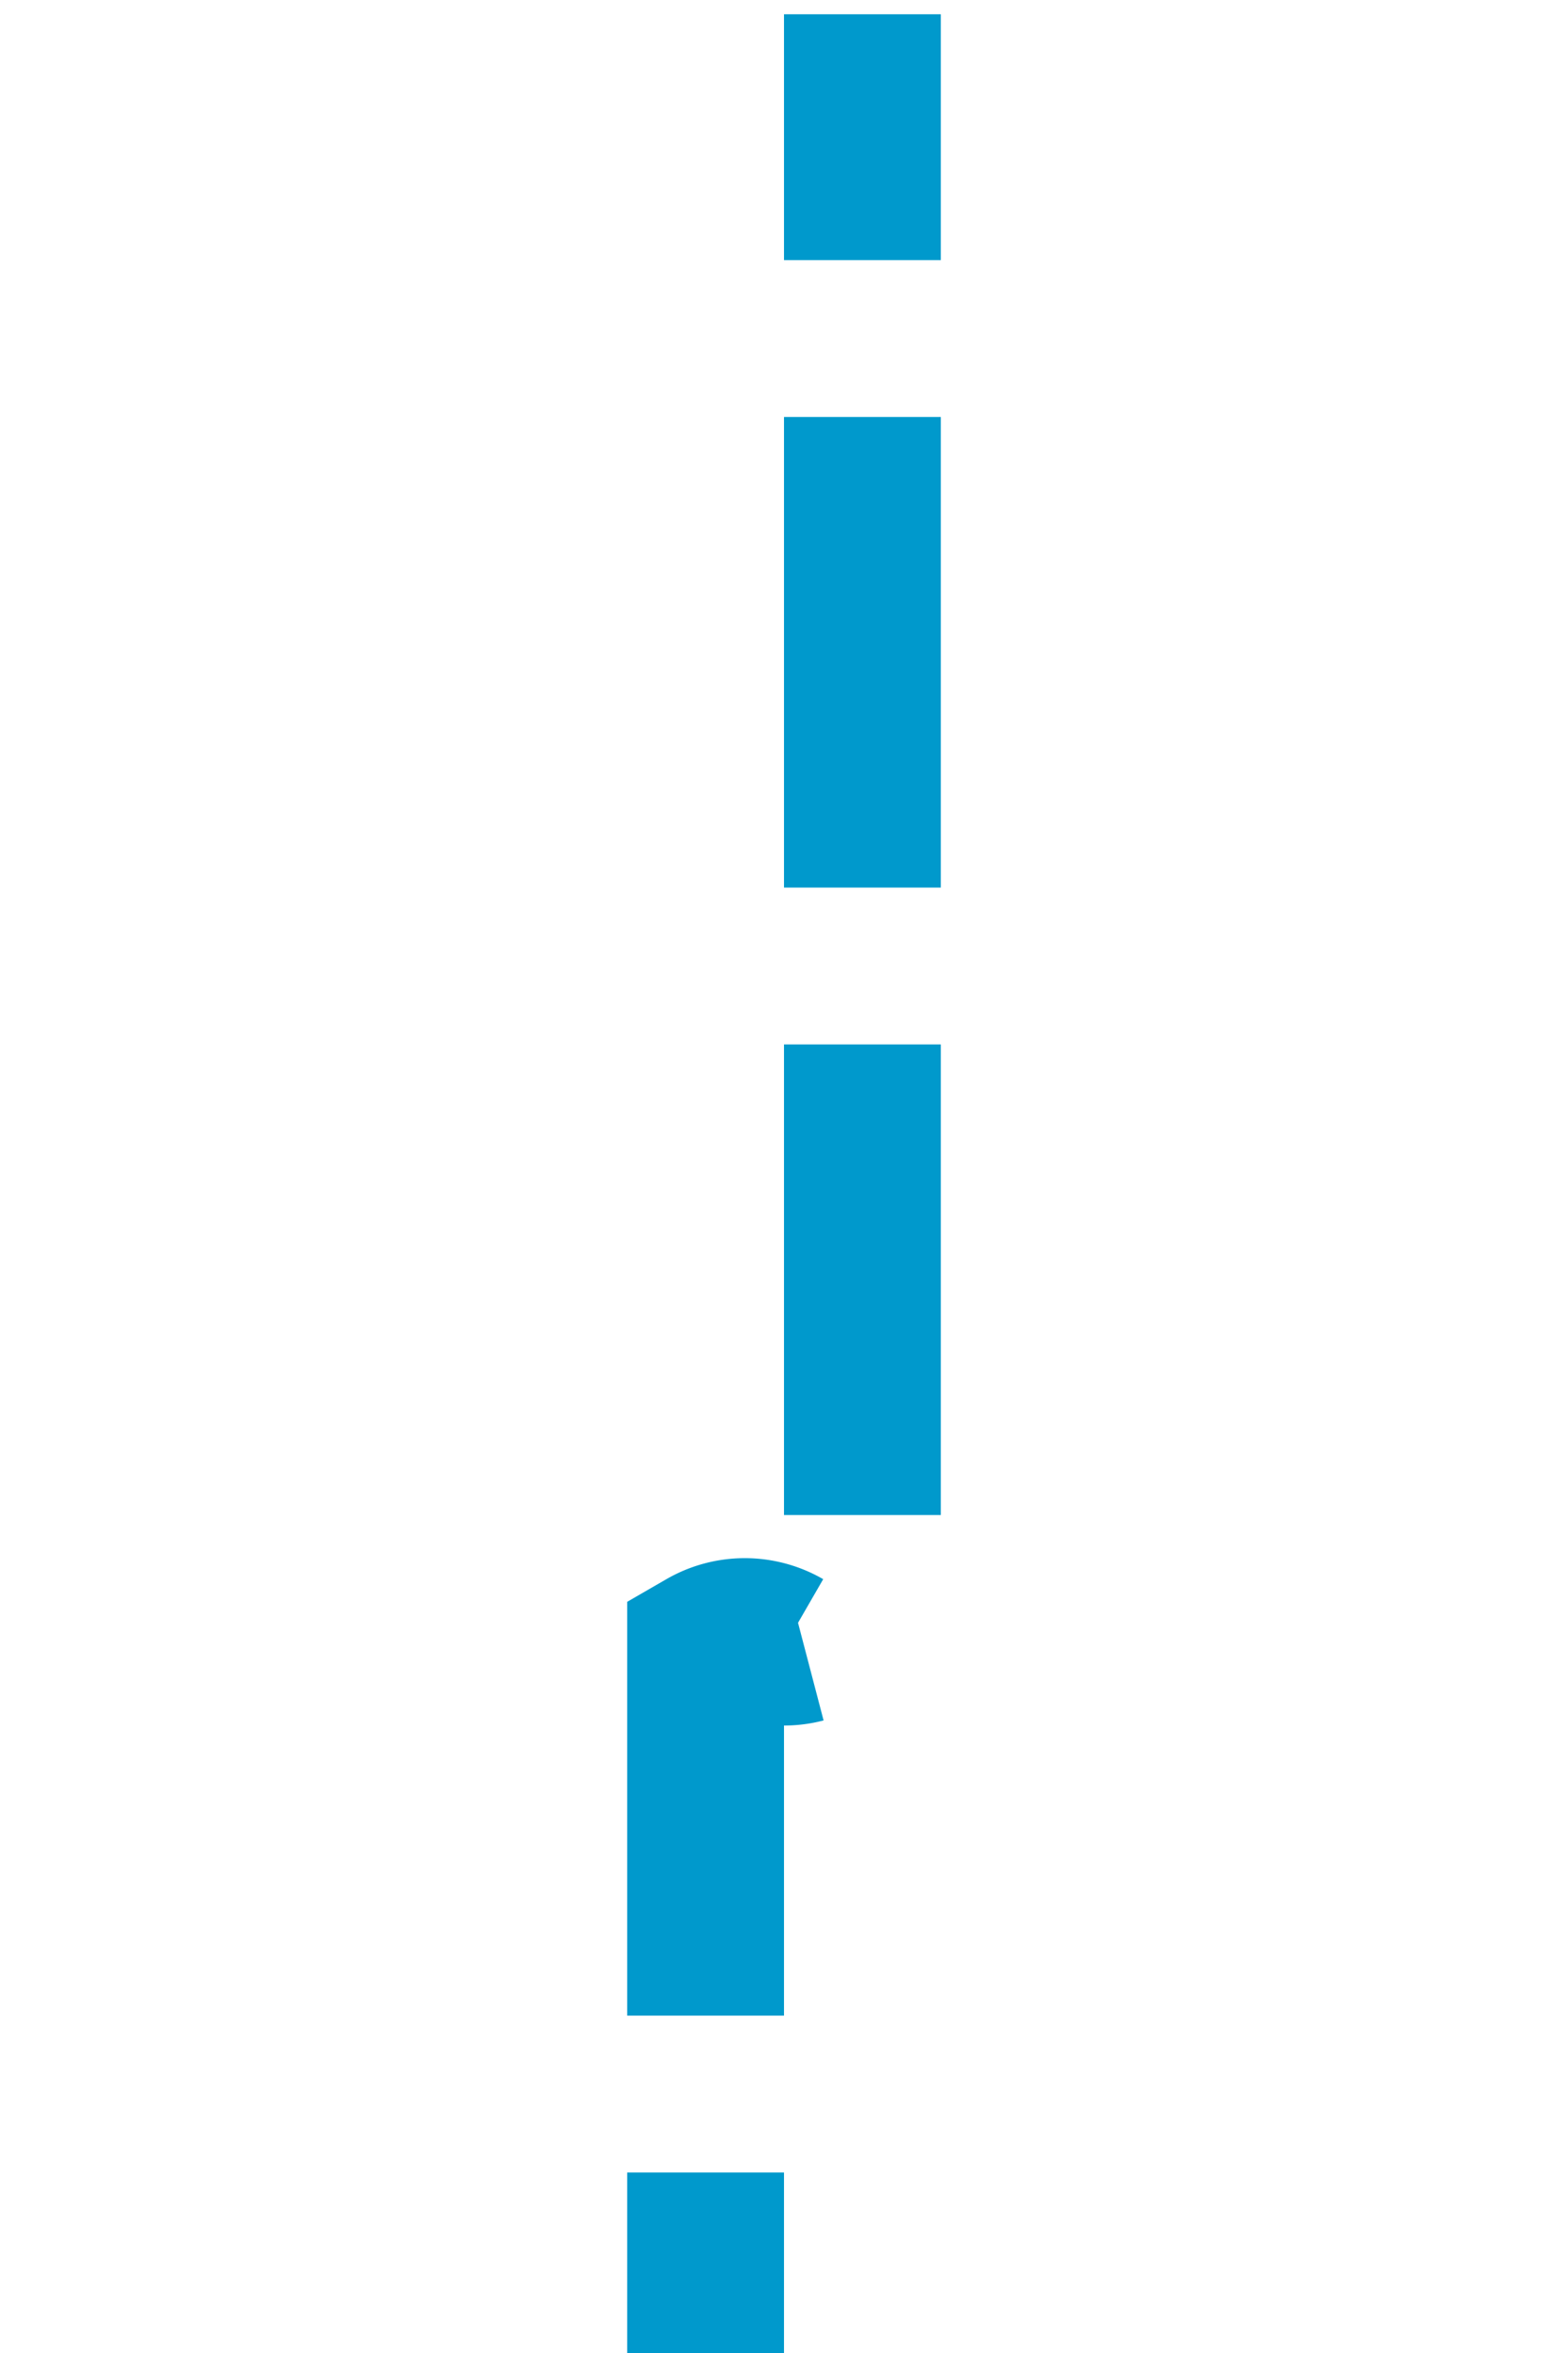 ﻿<?xml version="1.0" encoding="utf-8"?>
<svg version="1.1" xmlns:xlink="http://www.w3.org/1999/xlink" width="10px" height="15px" preserveAspectRatio="xMidYMin meet" viewBox="861 2270.909  8 15" xmlns="http://www.w3.org/2000/svg">
  <path d="M 770.5 2506  L 770.5 2485.909  A 5 5 0 0 1 775.5 2481.409 L 859 2481.409  A 5 5 0 0 0 864.5 2476.409 L 864.5 2281.409  A 0.5 0.5 0 0 1 865 2281.409 A 0.5 0.5 0 0 0 865.5 2280.909 L 865.5 2271  " stroke-width="1" stroke-dasharray="3,1" stroke="#0099cc" fill="none" />
</svg>